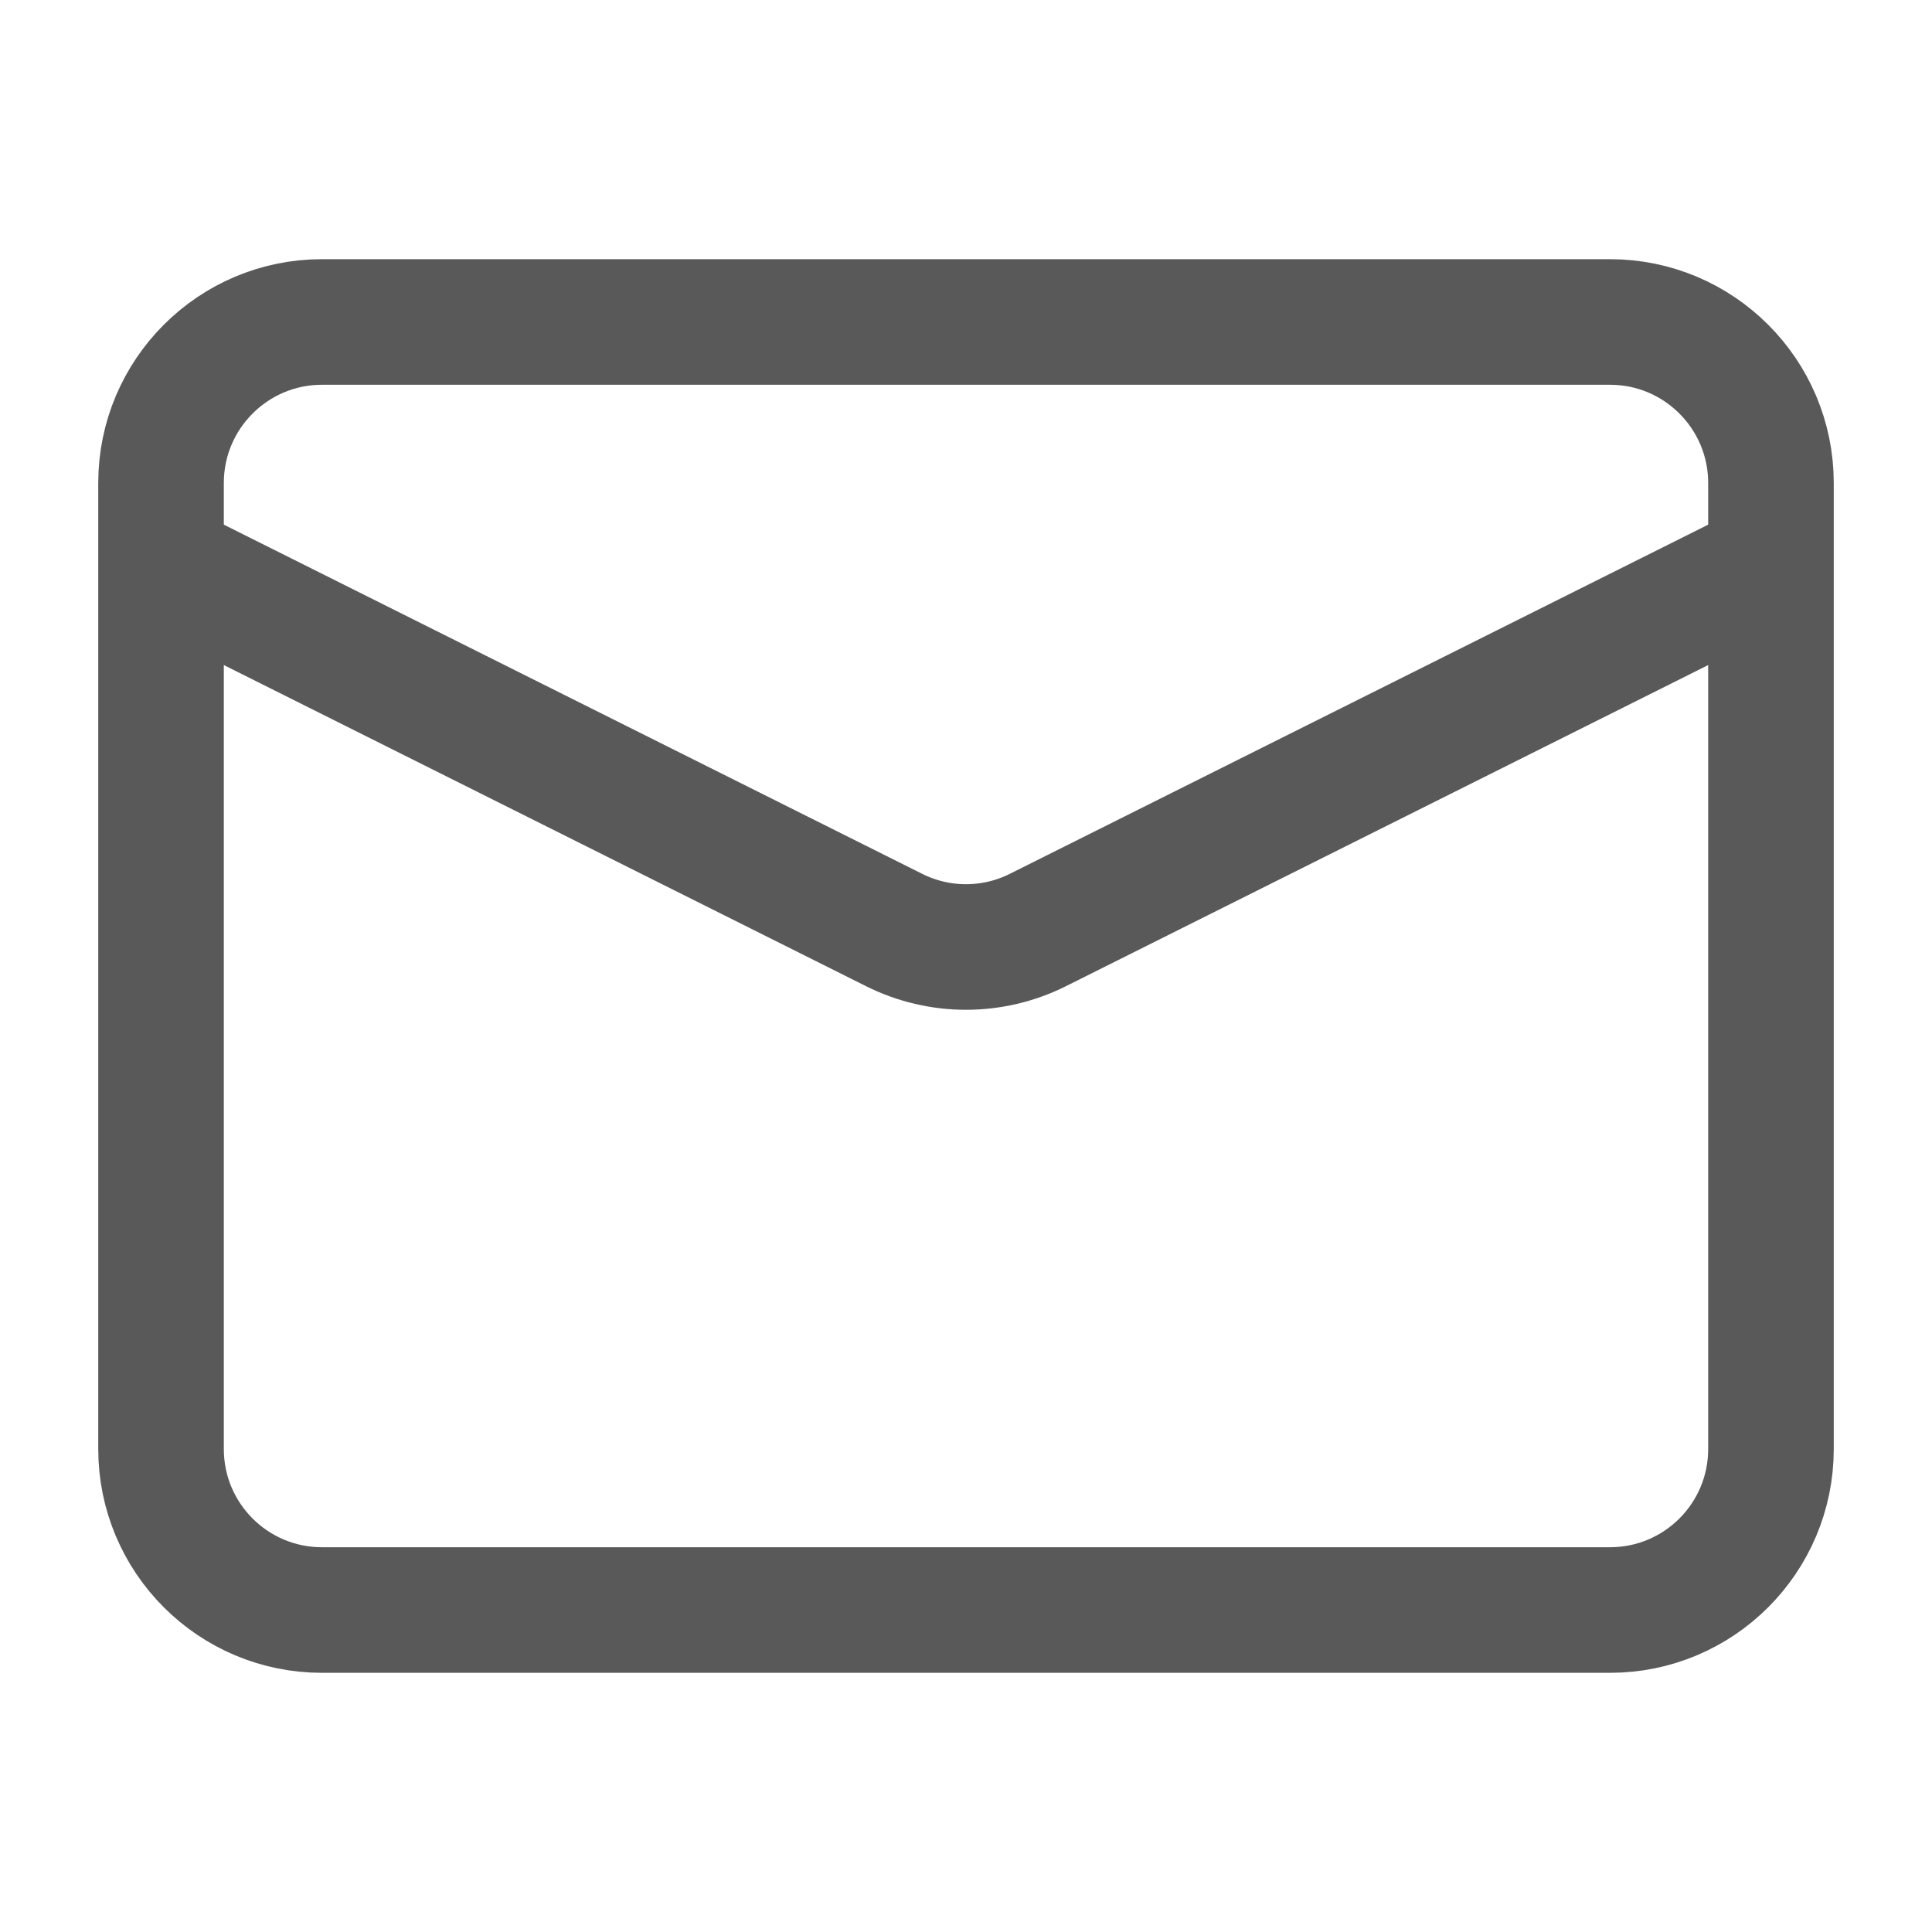 <svg width="20" height="20" viewBox="0 0 20 20" fill="none" xmlns="http://www.w3.org/2000/svg">
<path d="M3.333 3.333H16.666C17.587 3.333 18.333 4.08 18.333 5V15C18.333 15.921 17.587 16.667 16.666 16.667H3.333C2.413 16.667 1.667 15.921 1.667 15V5C1.667 4.08 2.413 3.333 3.333 3.333Z" stroke="#595959" stroke-width="1.3" stroke-linejoin="round"/>
<path d="M18.333 5.833L10.745 9.627C10.276 9.862 9.724 9.862 9.255 9.627L1.667 5.833" stroke="#595959" stroke-width="1.3" stroke-linejoin="round"/>
</svg>
